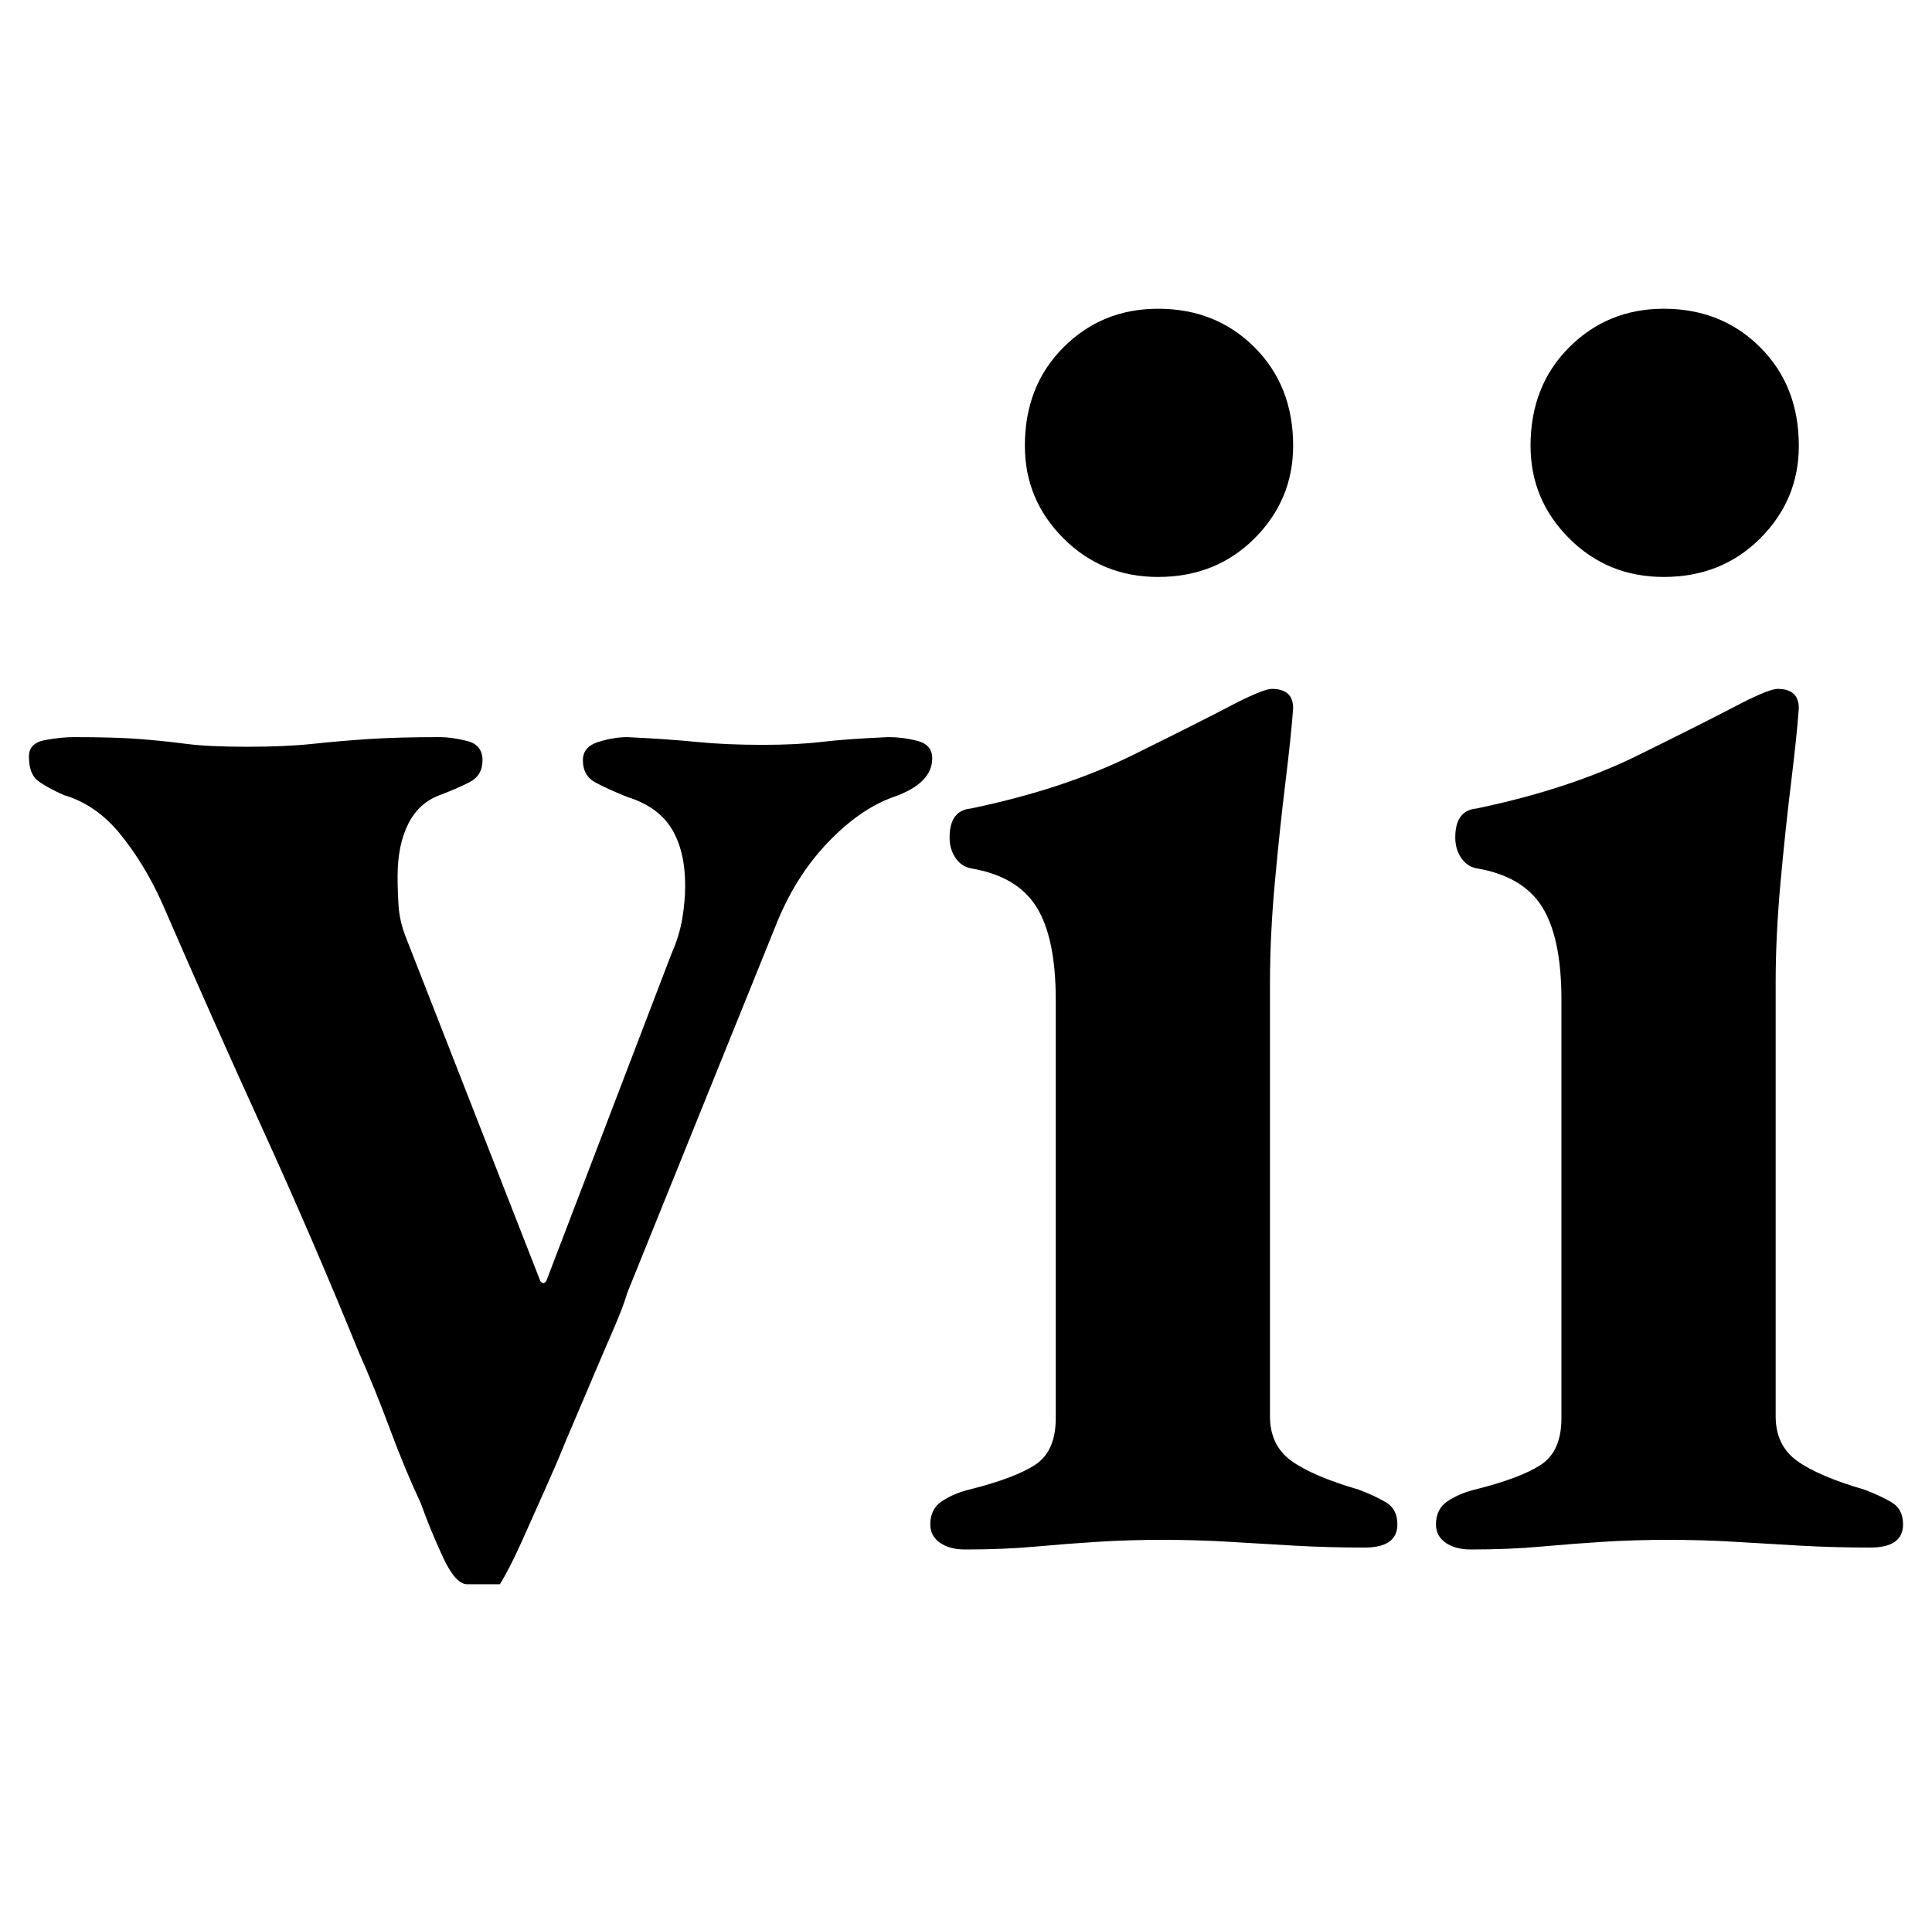 <?xml version="1.0" standalone="no"?>
<!DOCTYPE svg PUBLIC "-//W3C//DTD SVG 1.1//EN" "http://www.w3.org/Graphics/SVG/1.1/DTD/svg11.dtd" >
<svg xmlns="http://www.w3.org/2000/svg" xmlns:xlink="http://www.w3.org/1999/xlink" version="1.1" viewBox="-10 0 1001 1000">
  <g transform="matrix(1 0 0 -1 0 800)">
   <path fill="currentColor"
d="M232 -21q-6 0 -12.5 14t-11.5 28q-8 17 -16 38.5t-16 39.5q-24 59 -50 116t-52 117q-9 20 -21.5 35.5t-29.5 20.5q-9 4 -13.5 7.5t-4.5 12.5q0 7 8.5 8.5t14.5 1.5q22 0 34.5 -1t24 -2.5t31.5 -1.5t34 1.5t29 2.5t37 1q6 0 14 -2t8 -10t-7 -11.5t-15 -6.5
q-11 -4 -16.5 -15t-5.5 -27q0 -8 0.5 -15.5t3.5 -15.5l70 -179q1 -1 1.5 -1t1.5 1l65 170q4 9 5.5 18t1.5 17q0 18 -7 29.5t-23 16.5q-10 4 -16.5 7.5t-6.5 11.5q0 7 8 9.5t15 2.5q21 -1 36 -2.5t34 -1.5q18 0 30.5 1.5t34.5 2.5q8 0 15.5 -2t7.5 -9q0 -13 -20 -20
q-17 -6 -33.5 -23t-26.5 -41l-78 -193q-2 -7 -7 -18.5t-10.5 -24.5t-10 -23.5t-6.5 -15.5t-8 -18.5t-12.5 -28t-11.5 -22.5h-17zM490 -3q-8 0 -13 3.5t-5 9.5q0 8 6 12t14 6q24 6 34.5 13t10.5 24v217q0 32 -10 48t-34 20q-5 1 -8 5.5t-3 10.5q0 14 11 15q48 10 83.5 27.5
t54.5 27.5q14 7 18 7q11 0 11 -10q-1 -14 -4 -38.5t-5.5 -52t-2.5 -51.5v-225q0 -15 11 -23t35 -15q8 -3 14 -6.5t6 -11.5q0 -12 -17 -12q-19 0 -36.5 1t-34 2t-34.5 1q-17 0 -33 -1t-32.5 -2.5t-36.5 -1.5zM590 501q-29 0 -49 20t-20 48q0 31 20 51t49 20q30 0 50 -20
t20 -51q0 -28 -20 -48t-50 -20zM752 -3q-8 0 -13 3.5t-5 9.5q0 8 6 12t14 6q24 6 34.5 13t10.5 24v217q0 32 -10 48t-34 20q-5 1 -8 5.5t-3 10.5q0 14 11 15q48 10 83.5 27.5t54.5 27.5q14 7 18 7q11 0 11 -10q-1 -14 -4 -38.5t-5.5 -52t-2.5 -51.5v-225q0 -15 11 -23
t35 -15q8 -3 14 -6.5t6 -11.5q0 -12 -17 -12q-19 0 -36.5 1t-34 2t-34.5 1q-17 0 -33 -1t-32.5 -2.5t-36.5 -1.5zM852 501q-29 0 -49 20t-20 48q0 31 20 51t49 20q30 0 50 -20t20 -51q0 -28 -20 -48t-50 -20z" />
  </g>

</svg>
